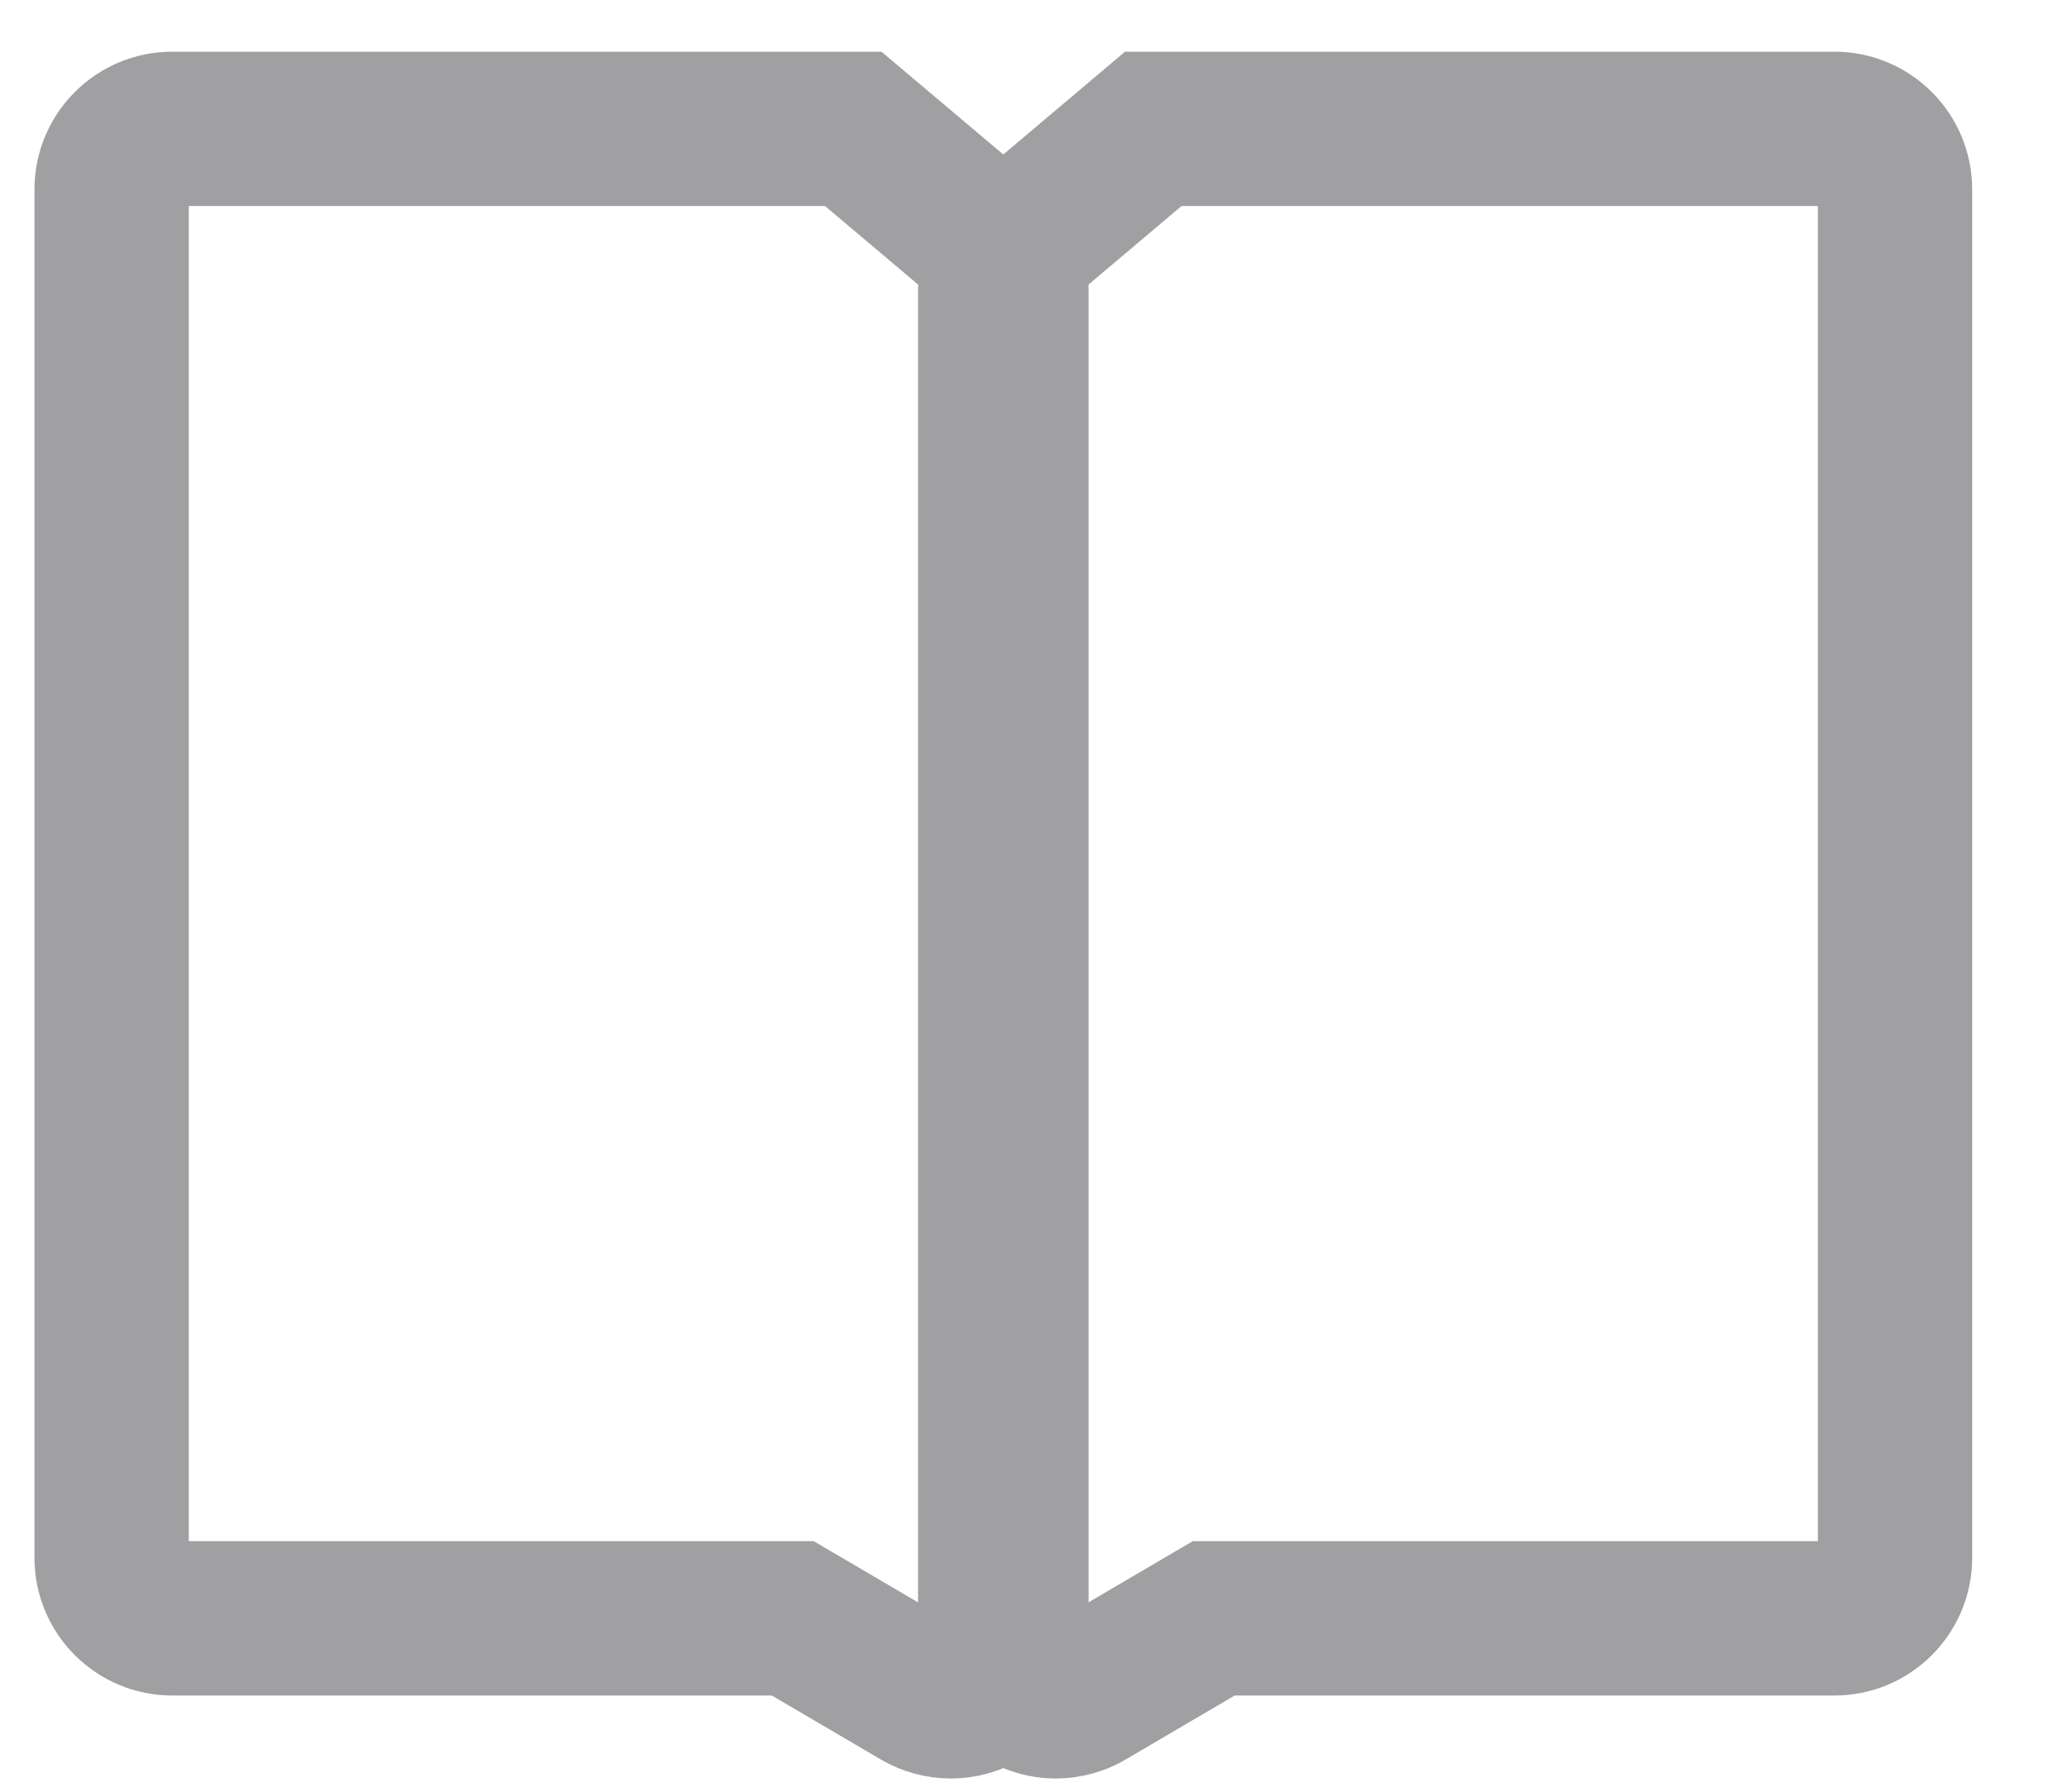<?xml version="1.0" encoding="UTF-8"?>
<svg width="15px" height="13px" viewBox="0 0 15 13" version="1.1" xmlns="http://www.w3.org/2000/svg" xmlns:xlink="http://www.w3.org/1999/xlink">
    <!-- Generator: Sketch 52.5 (67469) - http://www.bohemiancoding.com/sketch -->
    <title>icon-学术经历</title>
    <desc>Created with Sketch.</desc>
    <g id="Page-1" stroke="none" stroke-width="1" fill="none" fill-rule="evenodd">
        <g id="icon" transform="translate(-159, -268)">
            <g id="icon-学术经历" transform="translate(157, 265)">
                <rect id="Rectangle-17" x="0" y="0" width="18" height="18"></rect>
                <path d="M8.192,3.935 L3.25,3.935 C3.007,3.935 2.81,4.132 2.81,4.375 L2.81,14.302 C2.81,14.545 3.007,14.742 3.25,14.742 L7.753,14.742 L8.677,15.284 C8.745,15.323 8.822,15.344 8.9,15.344 C9.143,15.344 9.34,15.147 9.34,14.904 L9.34,5.108 C9.34,4.978 9.283,4.855 9.184,4.772 L8.192,3.935 Z" id="Rectangle-15" stroke="#A0A0A2" stroke-width="1.12"></path>
                <path d="M14.605,3.935 L9.662,3.935 C9.419,3.935 9.222,4.132 9.222,4.375 L9.222,14.302 C9.222,14.545 9.419,14.742 9.662,14.742 L14.166,14.742 L15.09,15.284 C15.157,15.323 15.234,15.344 15.312,15.344 C15.555,15.344 15.752,15.147 15.752,14.904 L15.752,5.108 C15.752,4.978 15.695,4.855 15.596,4.772 L14.605,3.935 Z" id="Rectangle-15" stroke="#A0A0A2" stroke-width="1.12" transform="translate(12.487, 9.562) scale(-1, 1) translate(-12.487, -9.562) "></path>
            </g>
        </g>
    </g>
</svg>